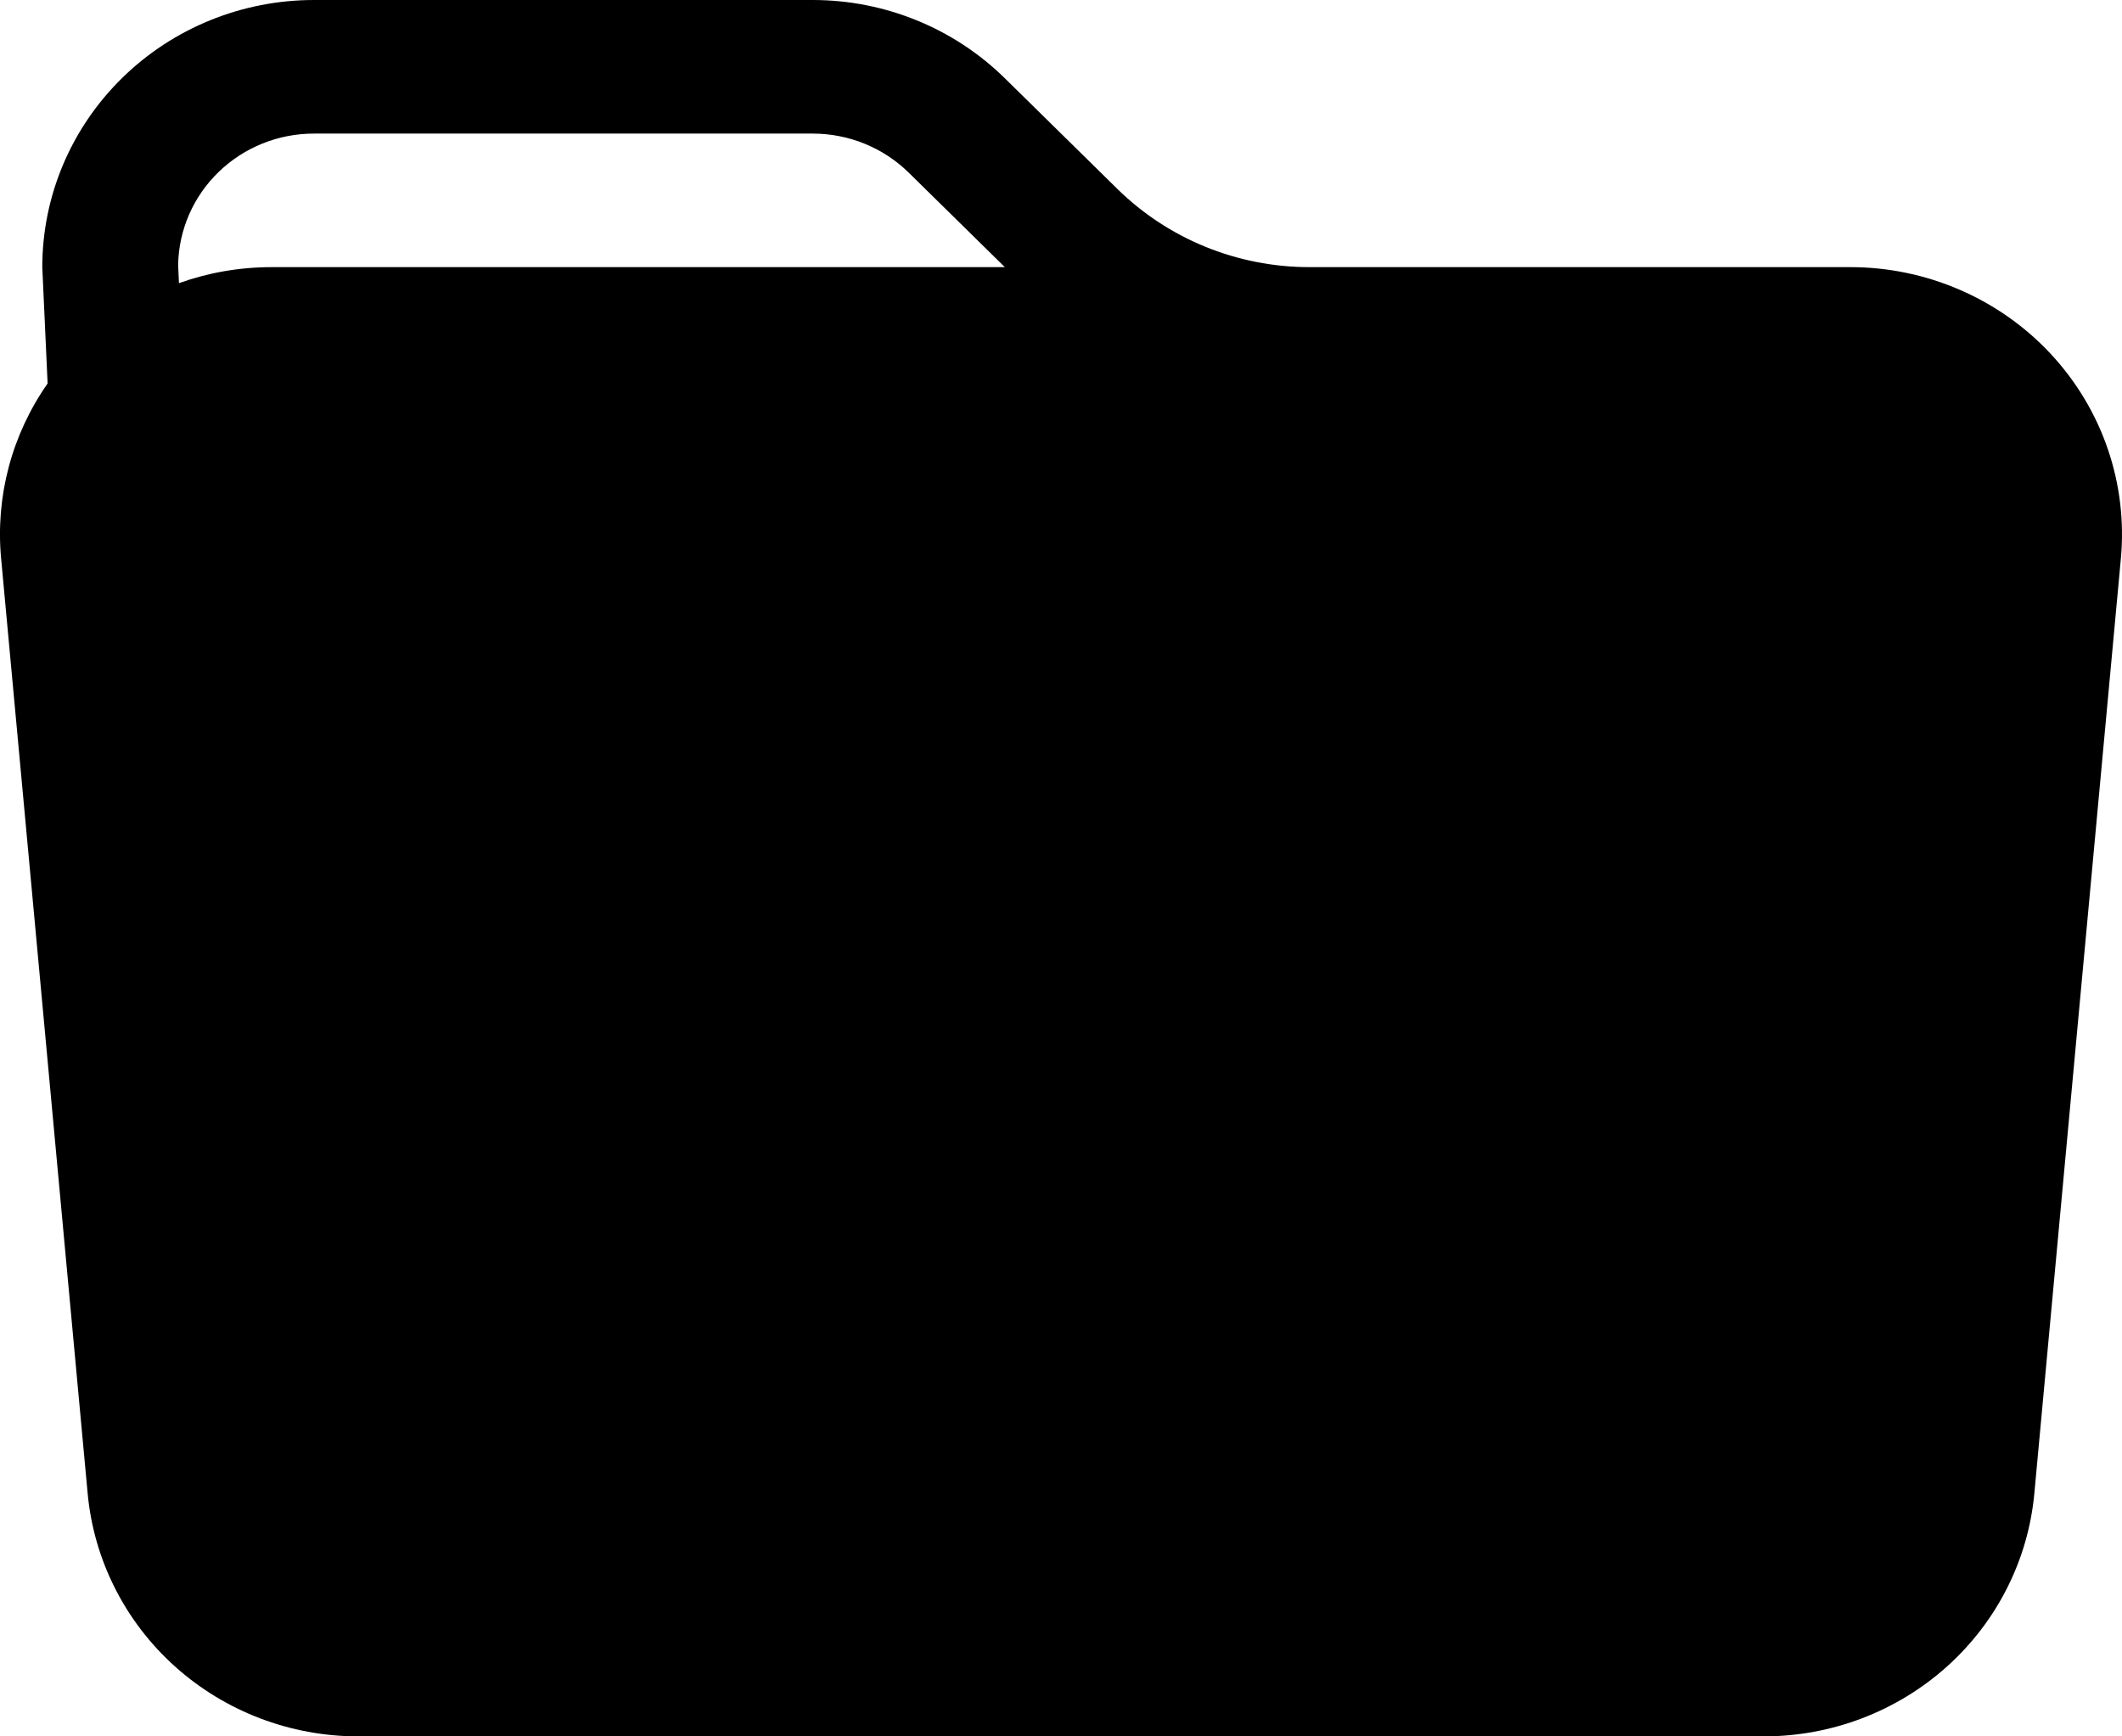 <svg width="55" height="45" viewBox="0 0 55 45" fill="none" xmlns="http://www.w3.org/2000/svg">
<path d="M33.938 6.923H47.958C48.936 6.923 49.904 7.123 50.799 7.512C51.695 7.9 52.498 8.467 53.158 9.177C53.818 9.888 54.32 10.725 54.632 11.637C54.944 12.549 55.06 13.515 54.971 14.473L52.728 38.703C52.569 40.423 51.762 42.023 50.465 43.188C49.168 44.353 47.475 44.999 45.718 45H9.282C7.525 44.999 5.832 44.353 4.535 43.188C3.238 42.023 2.431 40.423 2.272 38.703L0.029 14.473C-0.121 12.869 0.305 11.265 1.234 9.938L1.096 6.923C1.096 5.087 1.838 3.326 3.159 2.028C4.479 0.729 6.27 0 8.138 0H21.066C22.933 0 24.724 0.73 26.044 2.028L28.96 4.895C30.28 6.193 32.071 6.923 33.938 6.923ZM4.638 7.338C5.392 7.068 6.201 6.923 7.046 6.923H26.044L23.555 4.476C22.895 3.827 22 3.462 21.066 3.462H8.138C7.216 3.461 6.33 3.817 5.672 4.452C5.013 5.087 4.635 5.951 4.617 6.857L4.638 7.338Z" fill="currentColor"/>
</svg>
